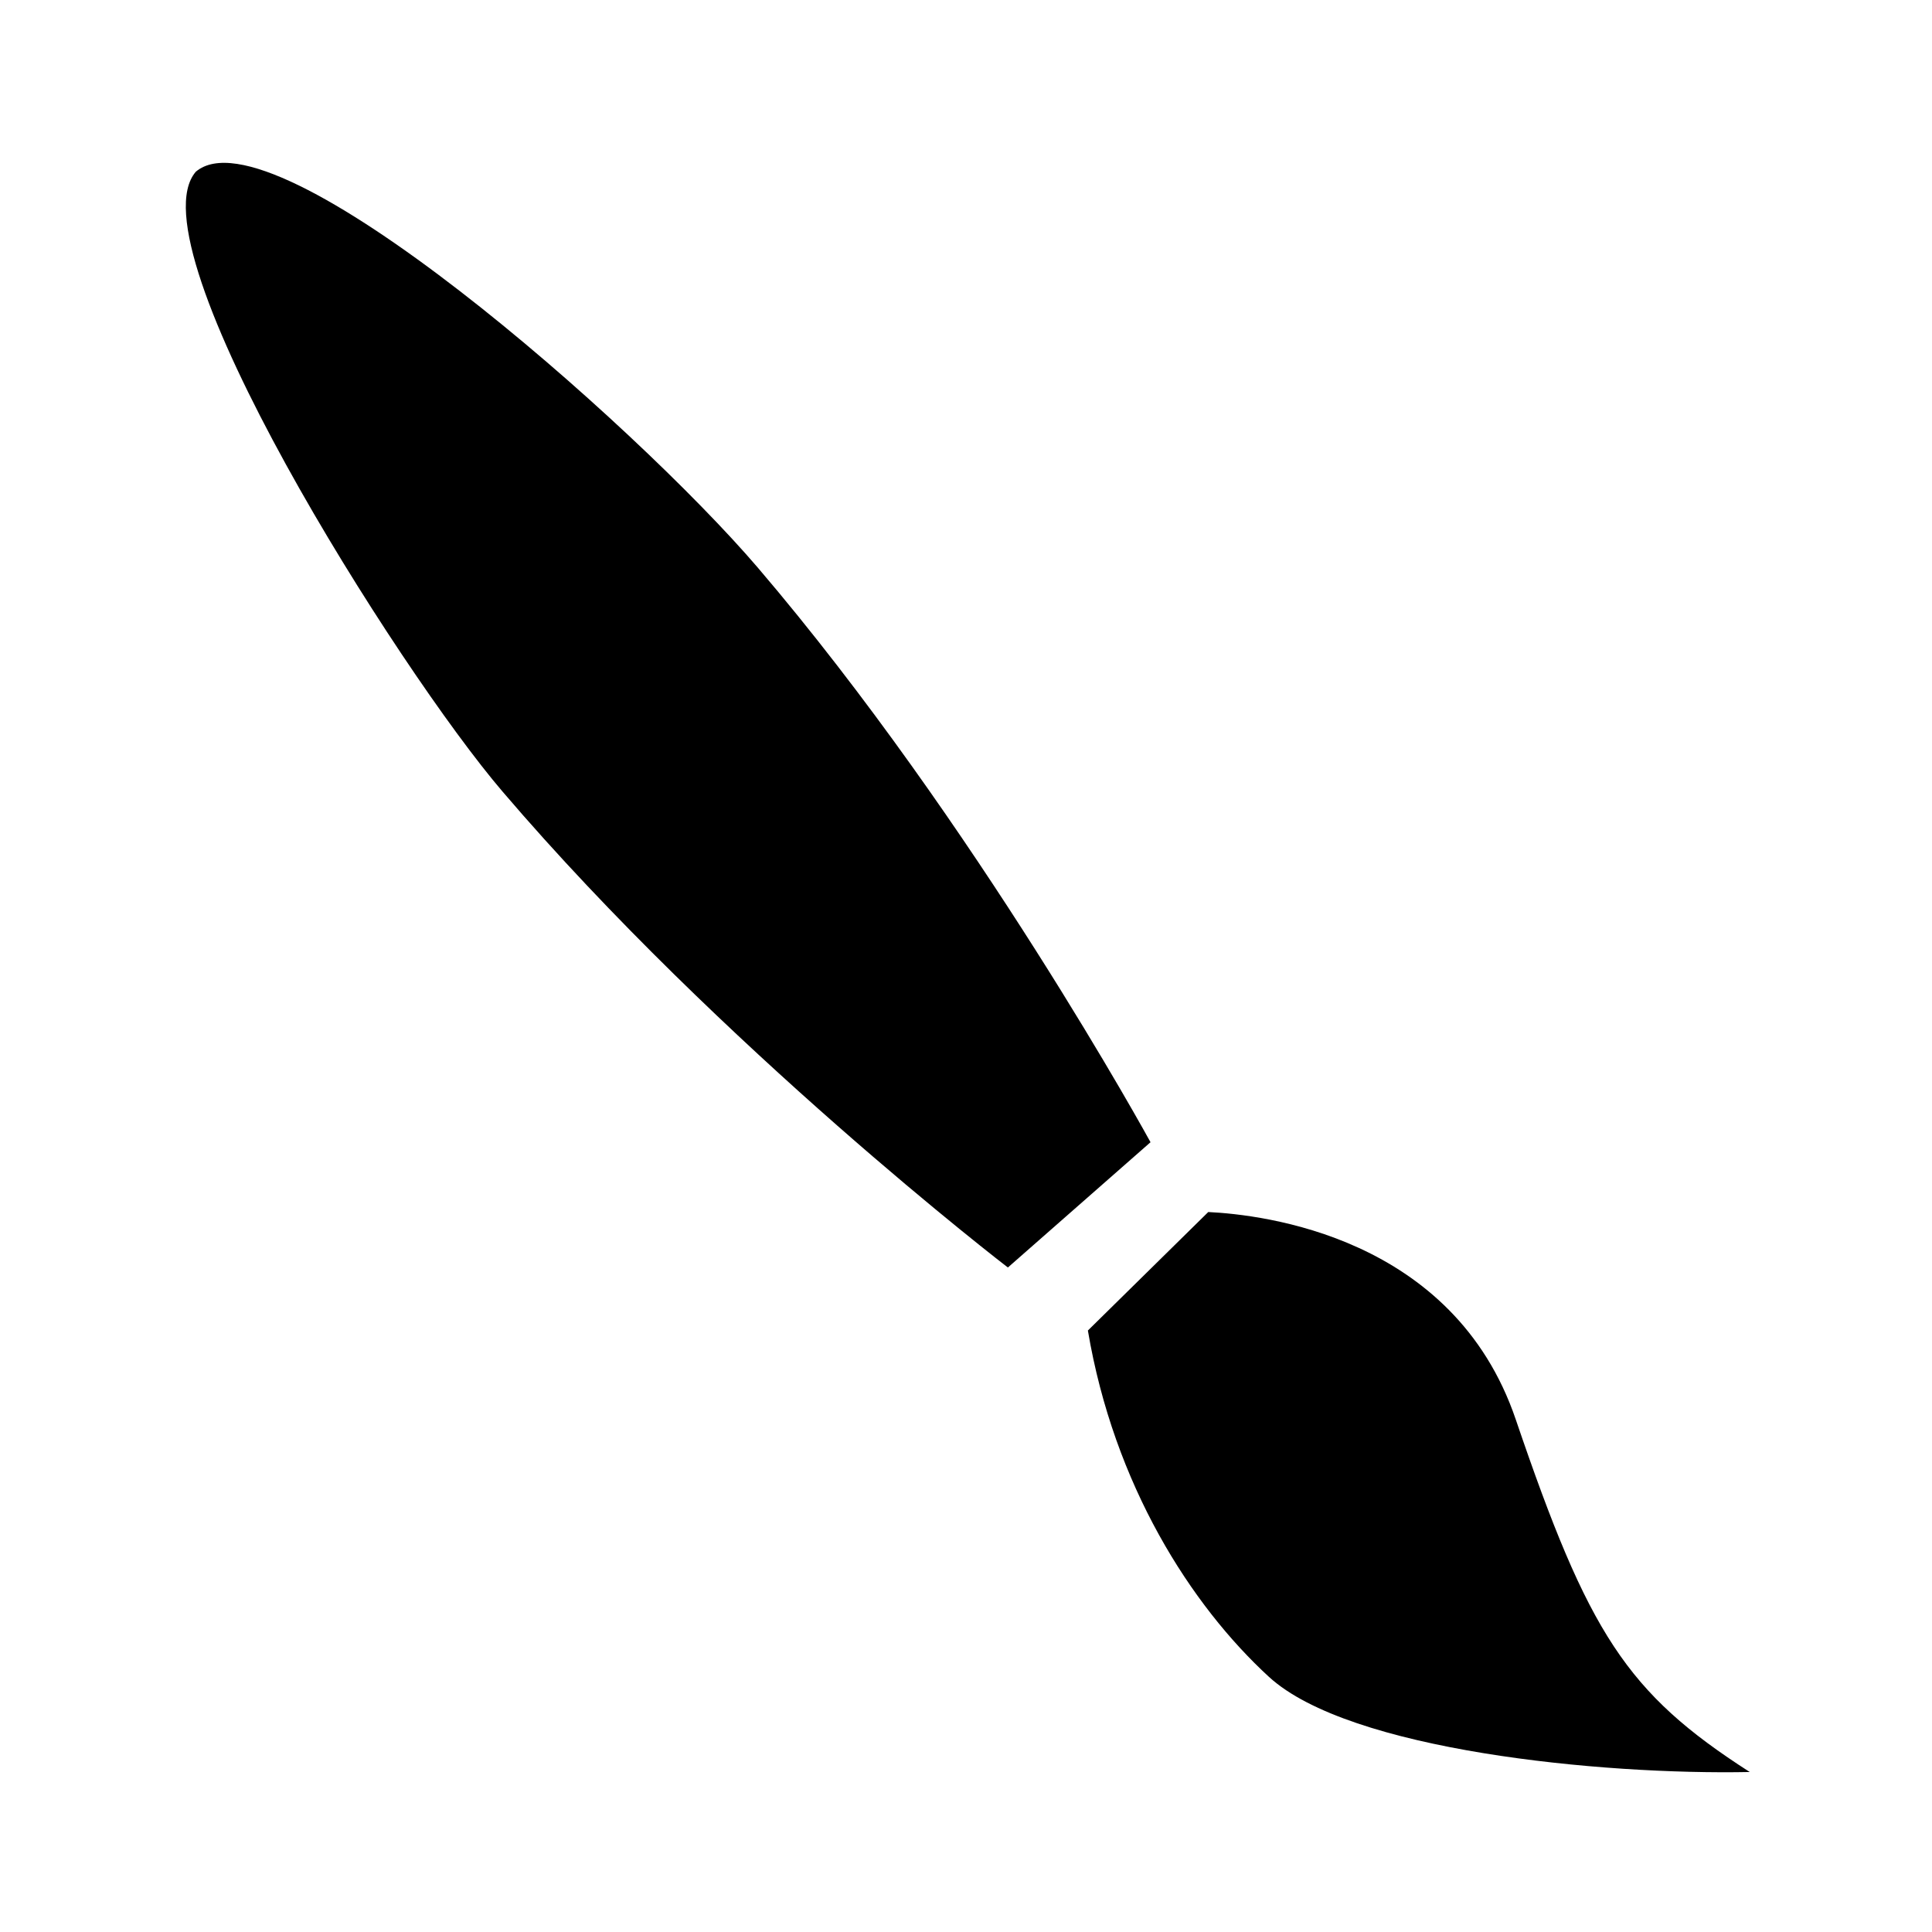 <svg height="512" width="512.0" xmlns="http://www.w3.org/2000/svg"><path d="m401.7 376.2c-16.5-48.6-67.1-54.3-81.5-55l-31.9 31.4c6.9 40.9 27.3 72.8 48 91.8 21.3 19.5 87.9 26 127.4 25.2-32.7-21-42.7-36.7-62-93.4z m-200.9-225.8c-32.8-38.3-128.3-122.3-148.9-104.9-17.2 19.9 53.7 132.1 81.3 164.3 57.9 67.8 133.9 126.1 133.9 126.1l37.8-33.2c0 0-46.2-84.5-104.1-152.3z" /></svg>